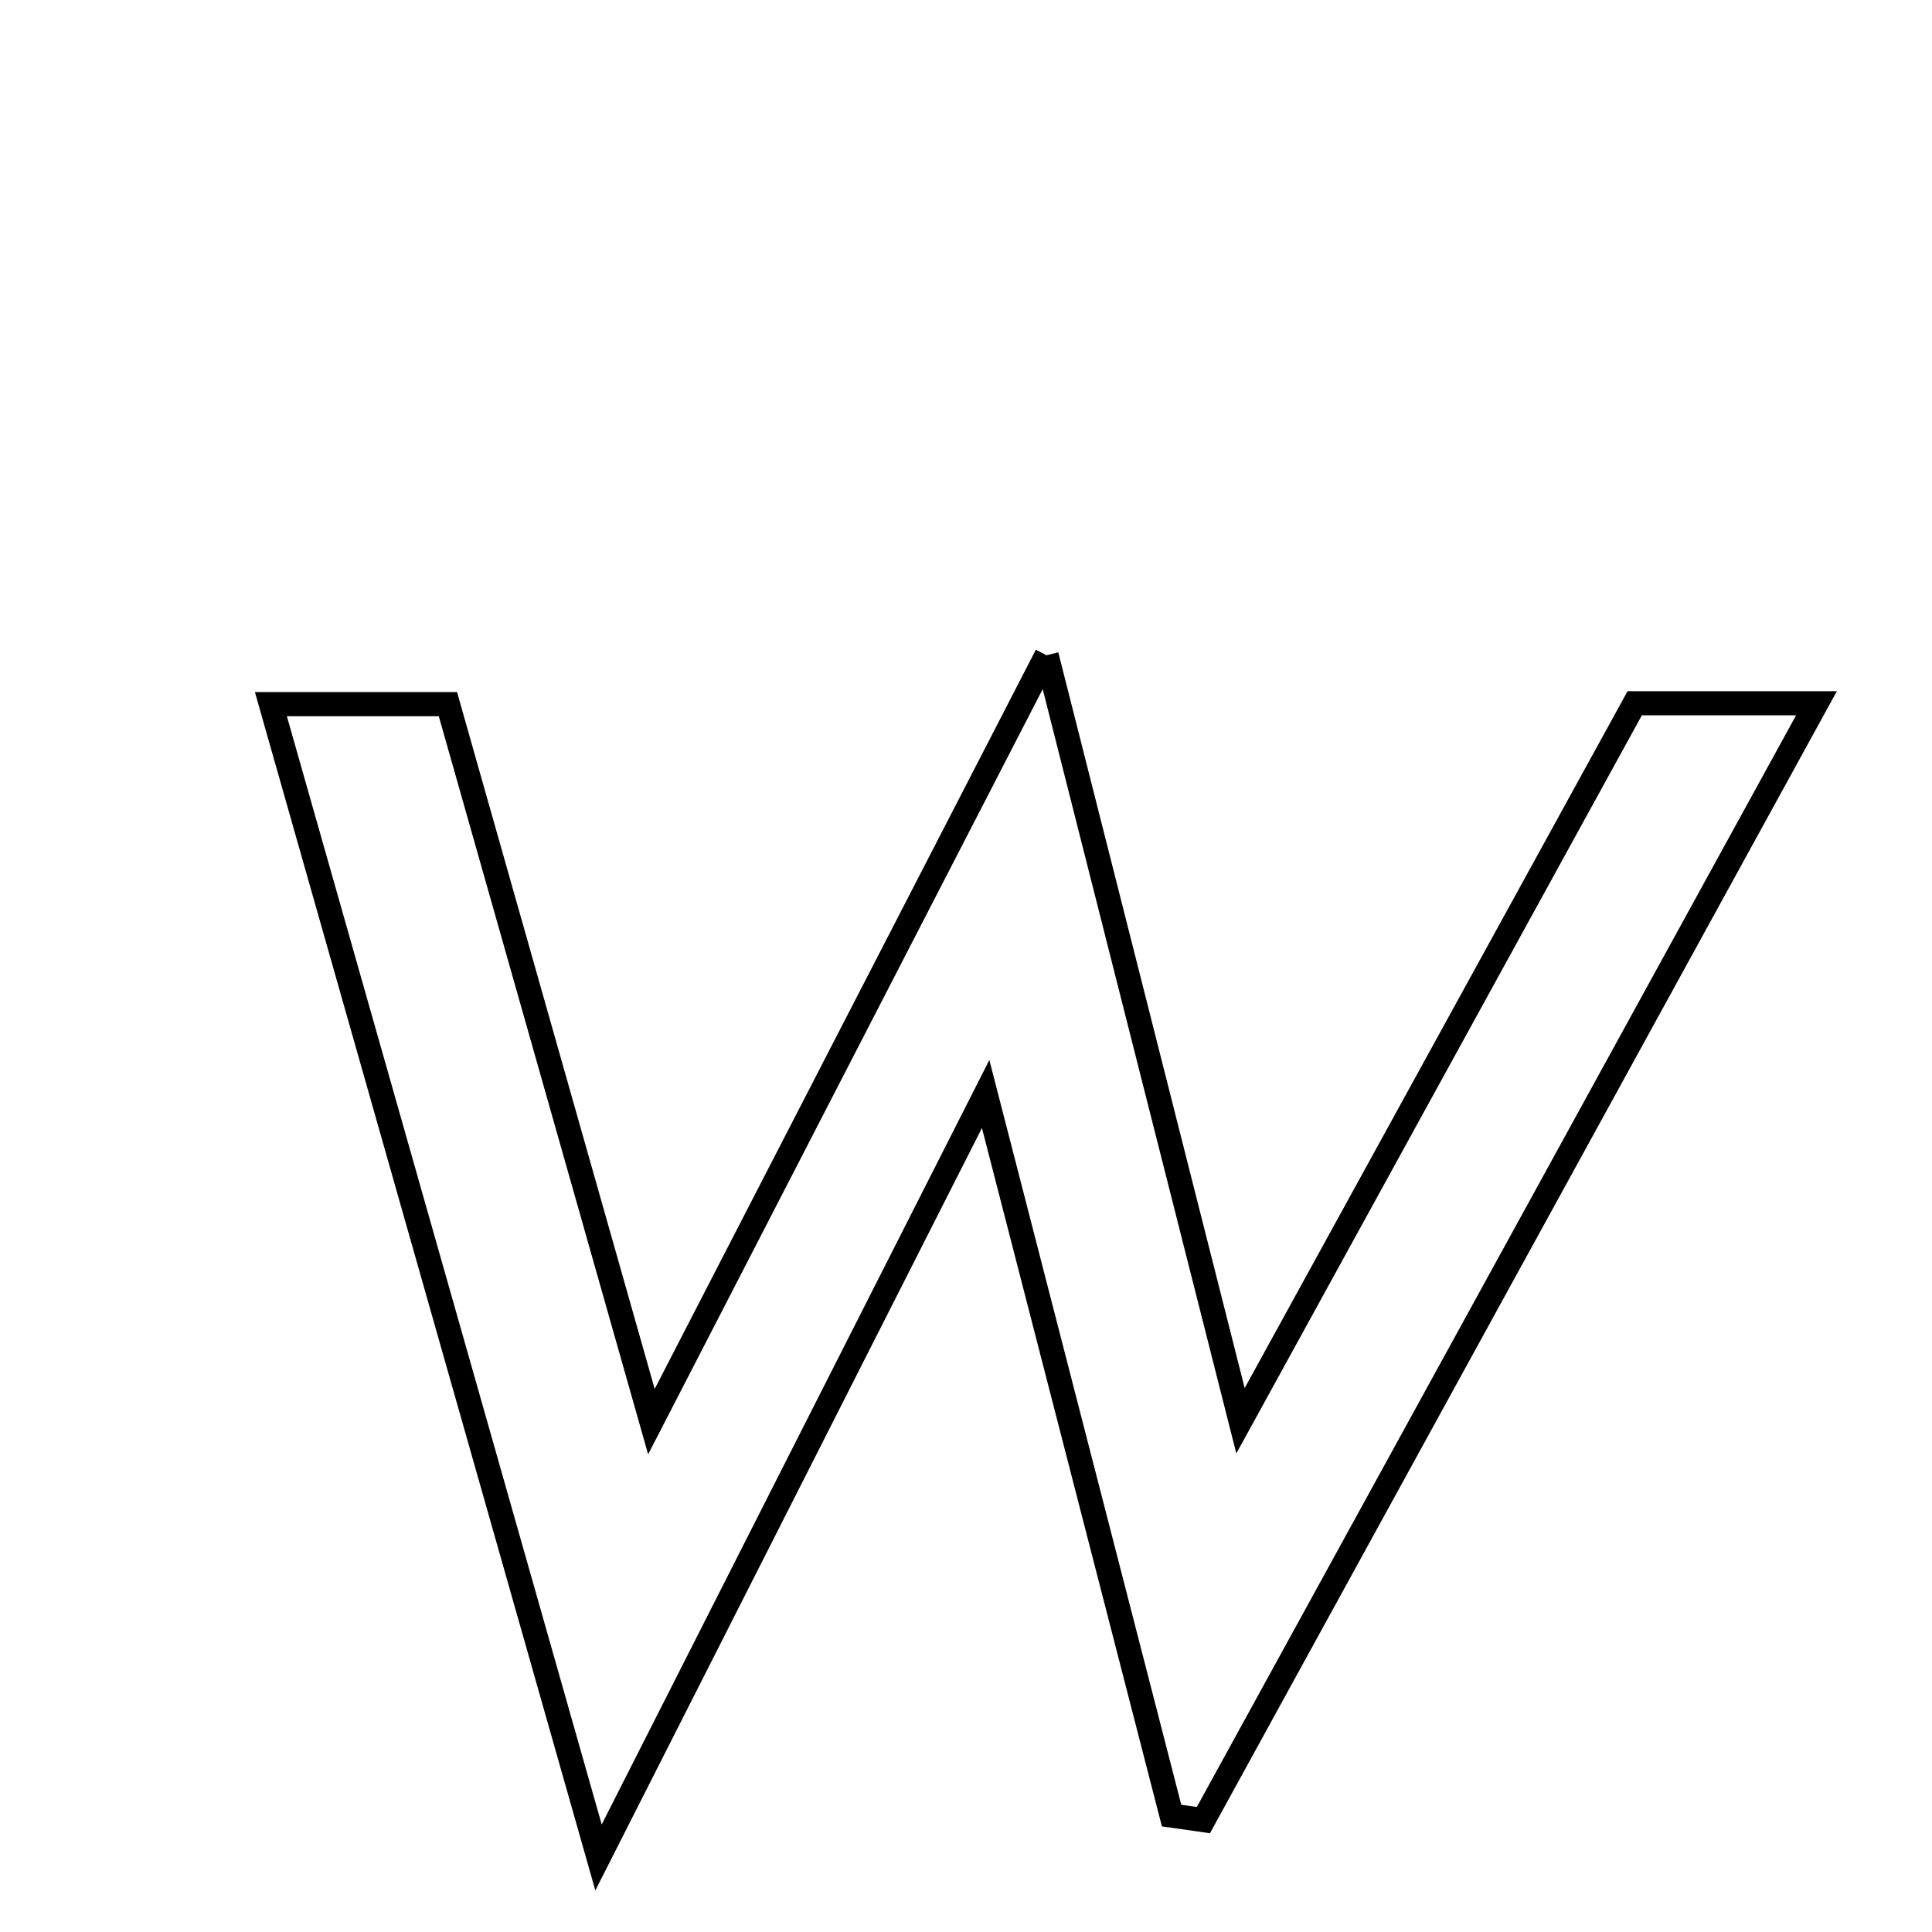 <svg xmlns="http://www.w3.org/2000/svg" viewBox="0.0 0.0 24.0 24.0" height="200px" width="200px"><path fill="none" stroke="black" stroke-width=".3" stroke-opacity="1.0"  filling="0" d="M13.001 8.14 C13.837 11.438 14.566 14.315 15.41 17.649 C17.16 14.463 18.727 11.612 20.307 8.736 C20.966 8.736 21.571 8.736 22.565 8.736 C19.958 13.484 17.454 18.046 14.949 22.61 C14.817 22.591 14.685 22.573 14.554 22.554 C13.816 19.692 13.079 16.83 12.244 13.59 C10.601 16.83 9.147 19.697 7.435 23.074 C6.021 18.096 4.731 13.558 3.365 8.747 C4.251 8.747 4.847 8.747 5.564 8.747 C6.364 11.569 7.158 14.366 8.092 17.66 C9.804 14.34 11.294 11.45 13.001 8.14"></path></svg>